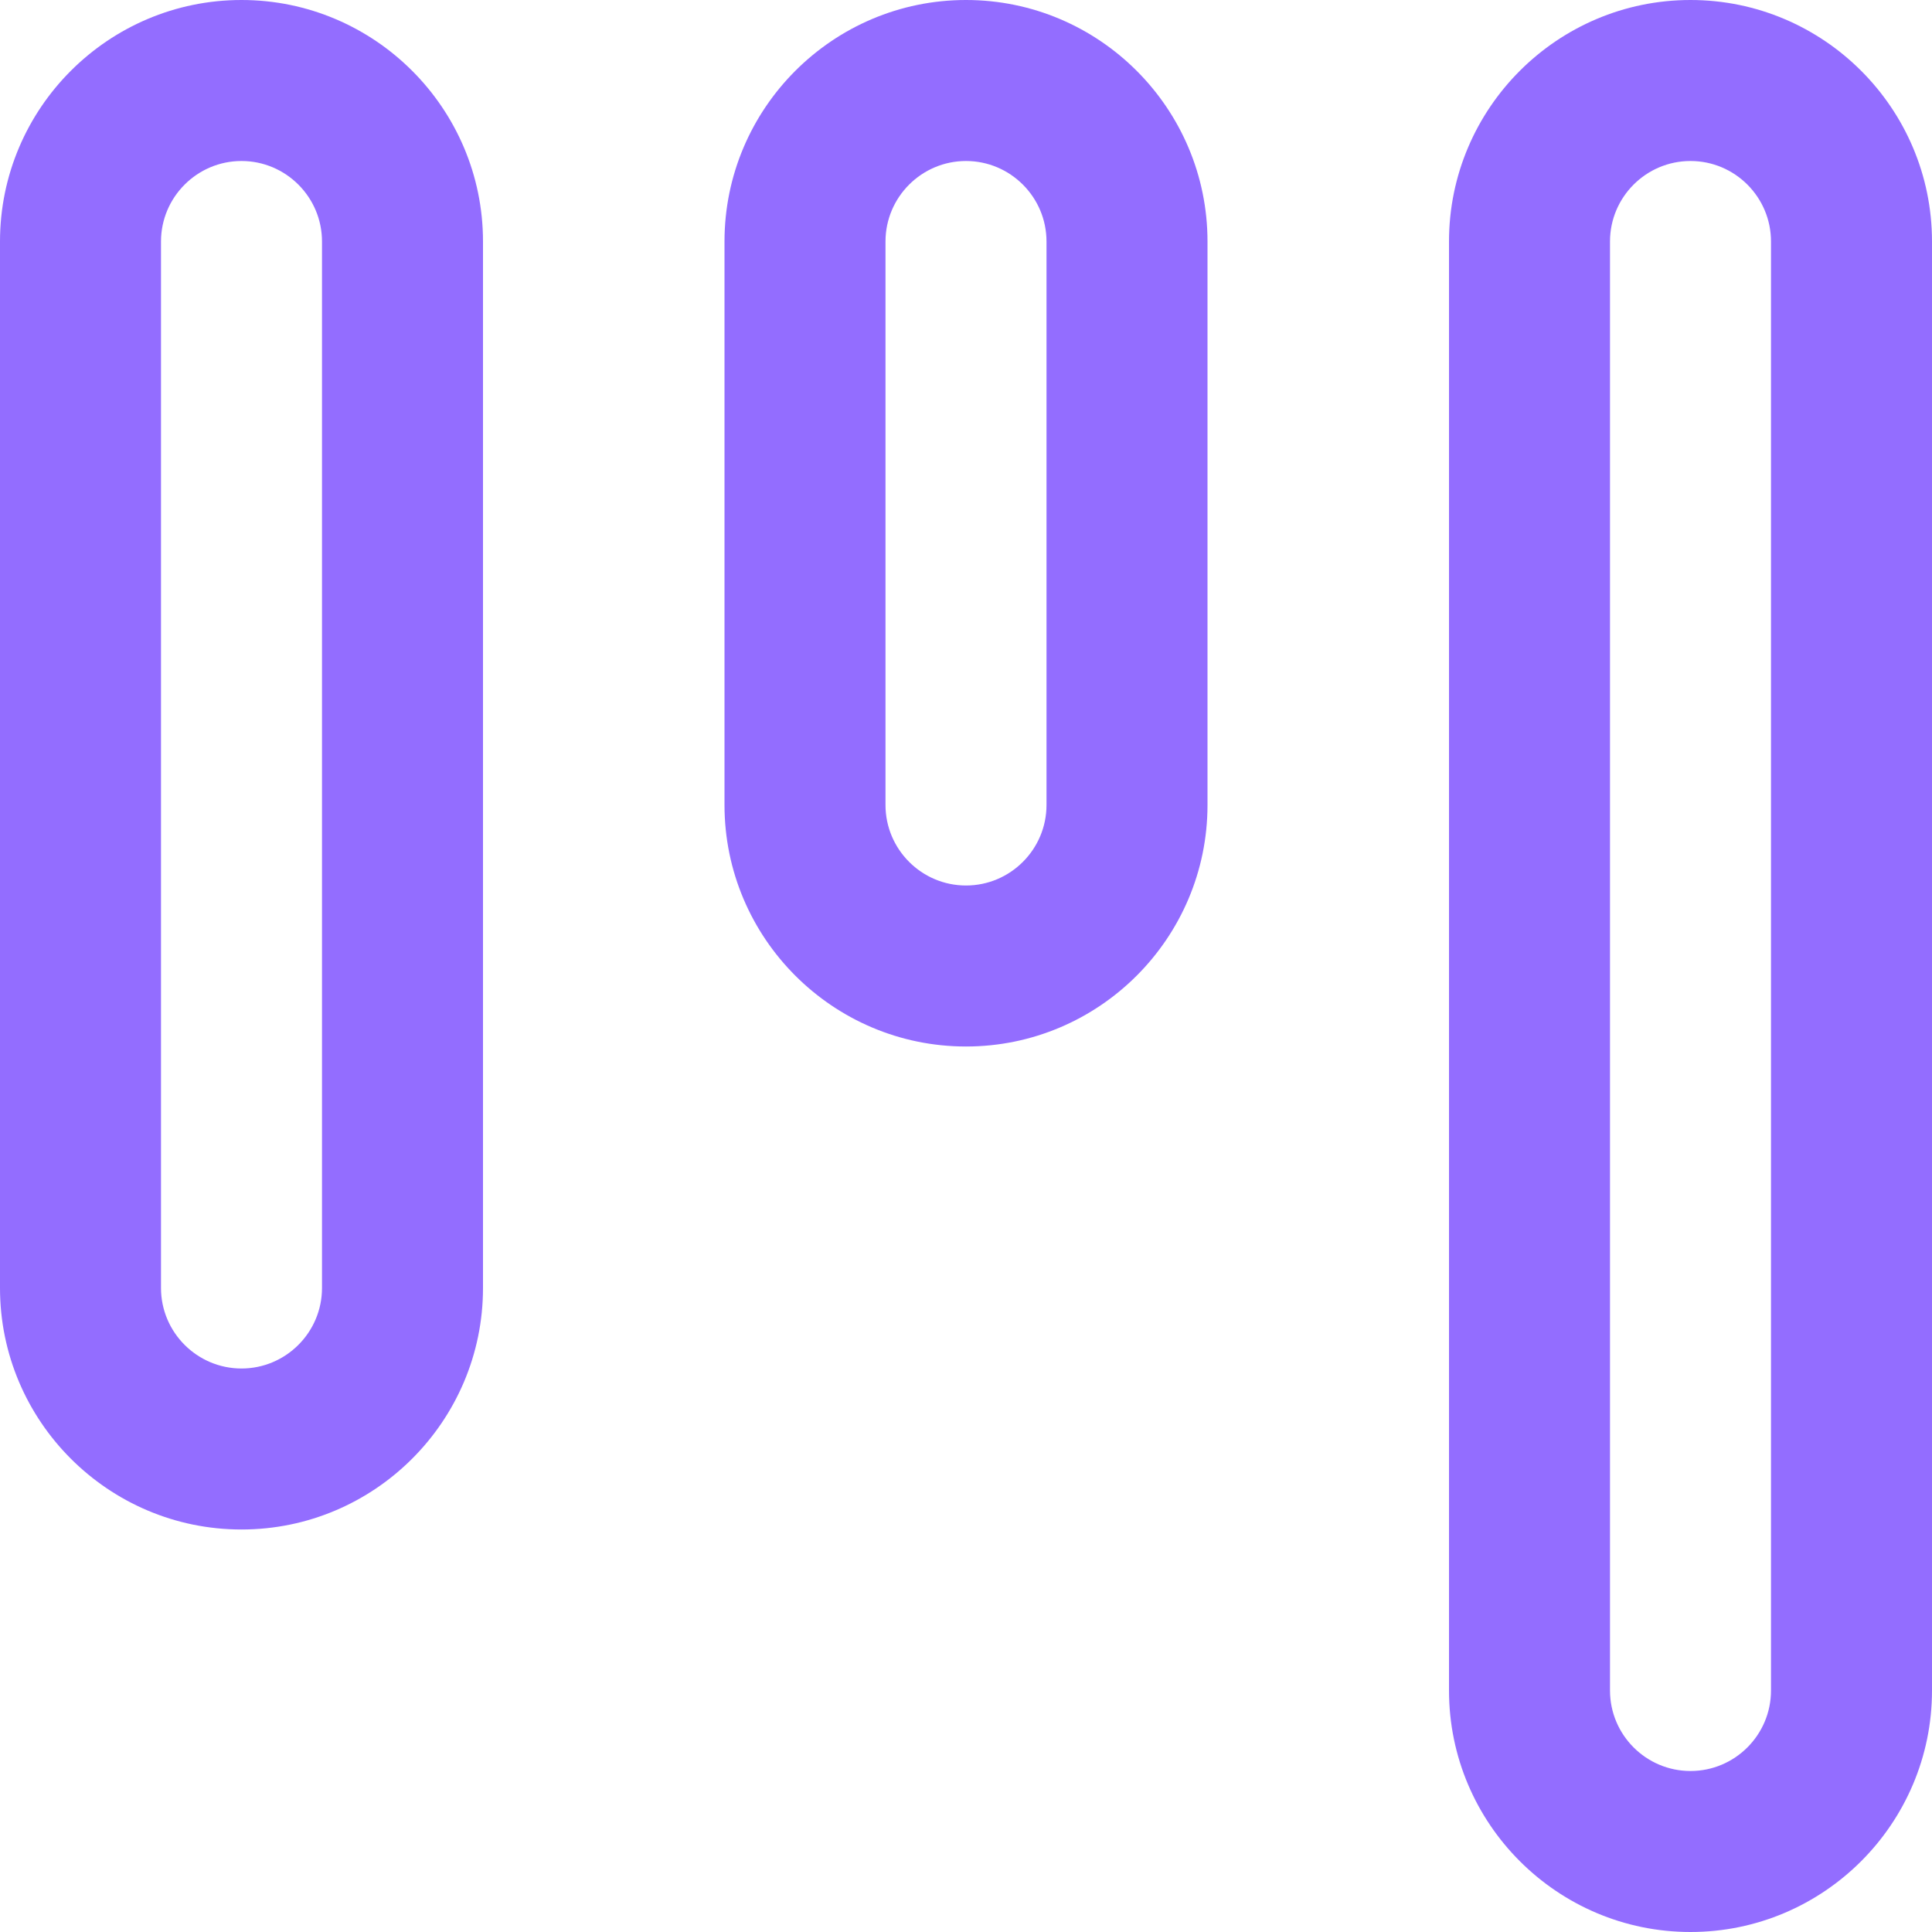 <svg width="24" height="24" viewBox="0 0 24 24" fill="none" xmlns="http://www.w3.org/2000/svg">
                  <g clip-path="url(#clip0_1573_7204)">
                    <path d="M21 0C19.346 0 18 1.346 18 3V21C18 22.654 19.346 24 21 24C22.654 24 24 22.654 24 21V3C24 1.346 22.654 0 21 0ZM22 21C22 21.551 21.552 22 21 22C20.448 22 20 21.551 20 21V3C20 2.449 20.448 2 21 2C21.552 2 22 2.449 22 3V21ZM3 0C1.346 0 0 1.346 0 3V16C0 17.654 1.346 19 3 19C4.654 19 6 17.654 6 16V3C6 1.346 4.654 0 3 0ZM4 16C4 16.551 3.551 17 3 17C2.449 17 2 16.551 2 16V3C2 2.449 2.449 2 3 2C3.551 2 4 2.449 4 3V16ZM12 0C10.346 0 9 1.346 9 3V10C9 11.654 10.346 13 12 13C13.654 13 15 11.654 15 10V3C15 1.346 13.654 0 12 0ZM13 10C13 10.551 12.551 11 12 11C11.449 11 11 10.551 11 10V3C11 2.449 11.449 2 12 2C12.551 2 13 2.449 13 3V10Z" fill="#936DFF"></path>
                  </g>
                  <defs>
                    <clipPath id="clip0_1573_7204">
                      <rect width="24" height="24" fill="white"></rect>
                    </clipPath>
                  </defs>
                </svg>